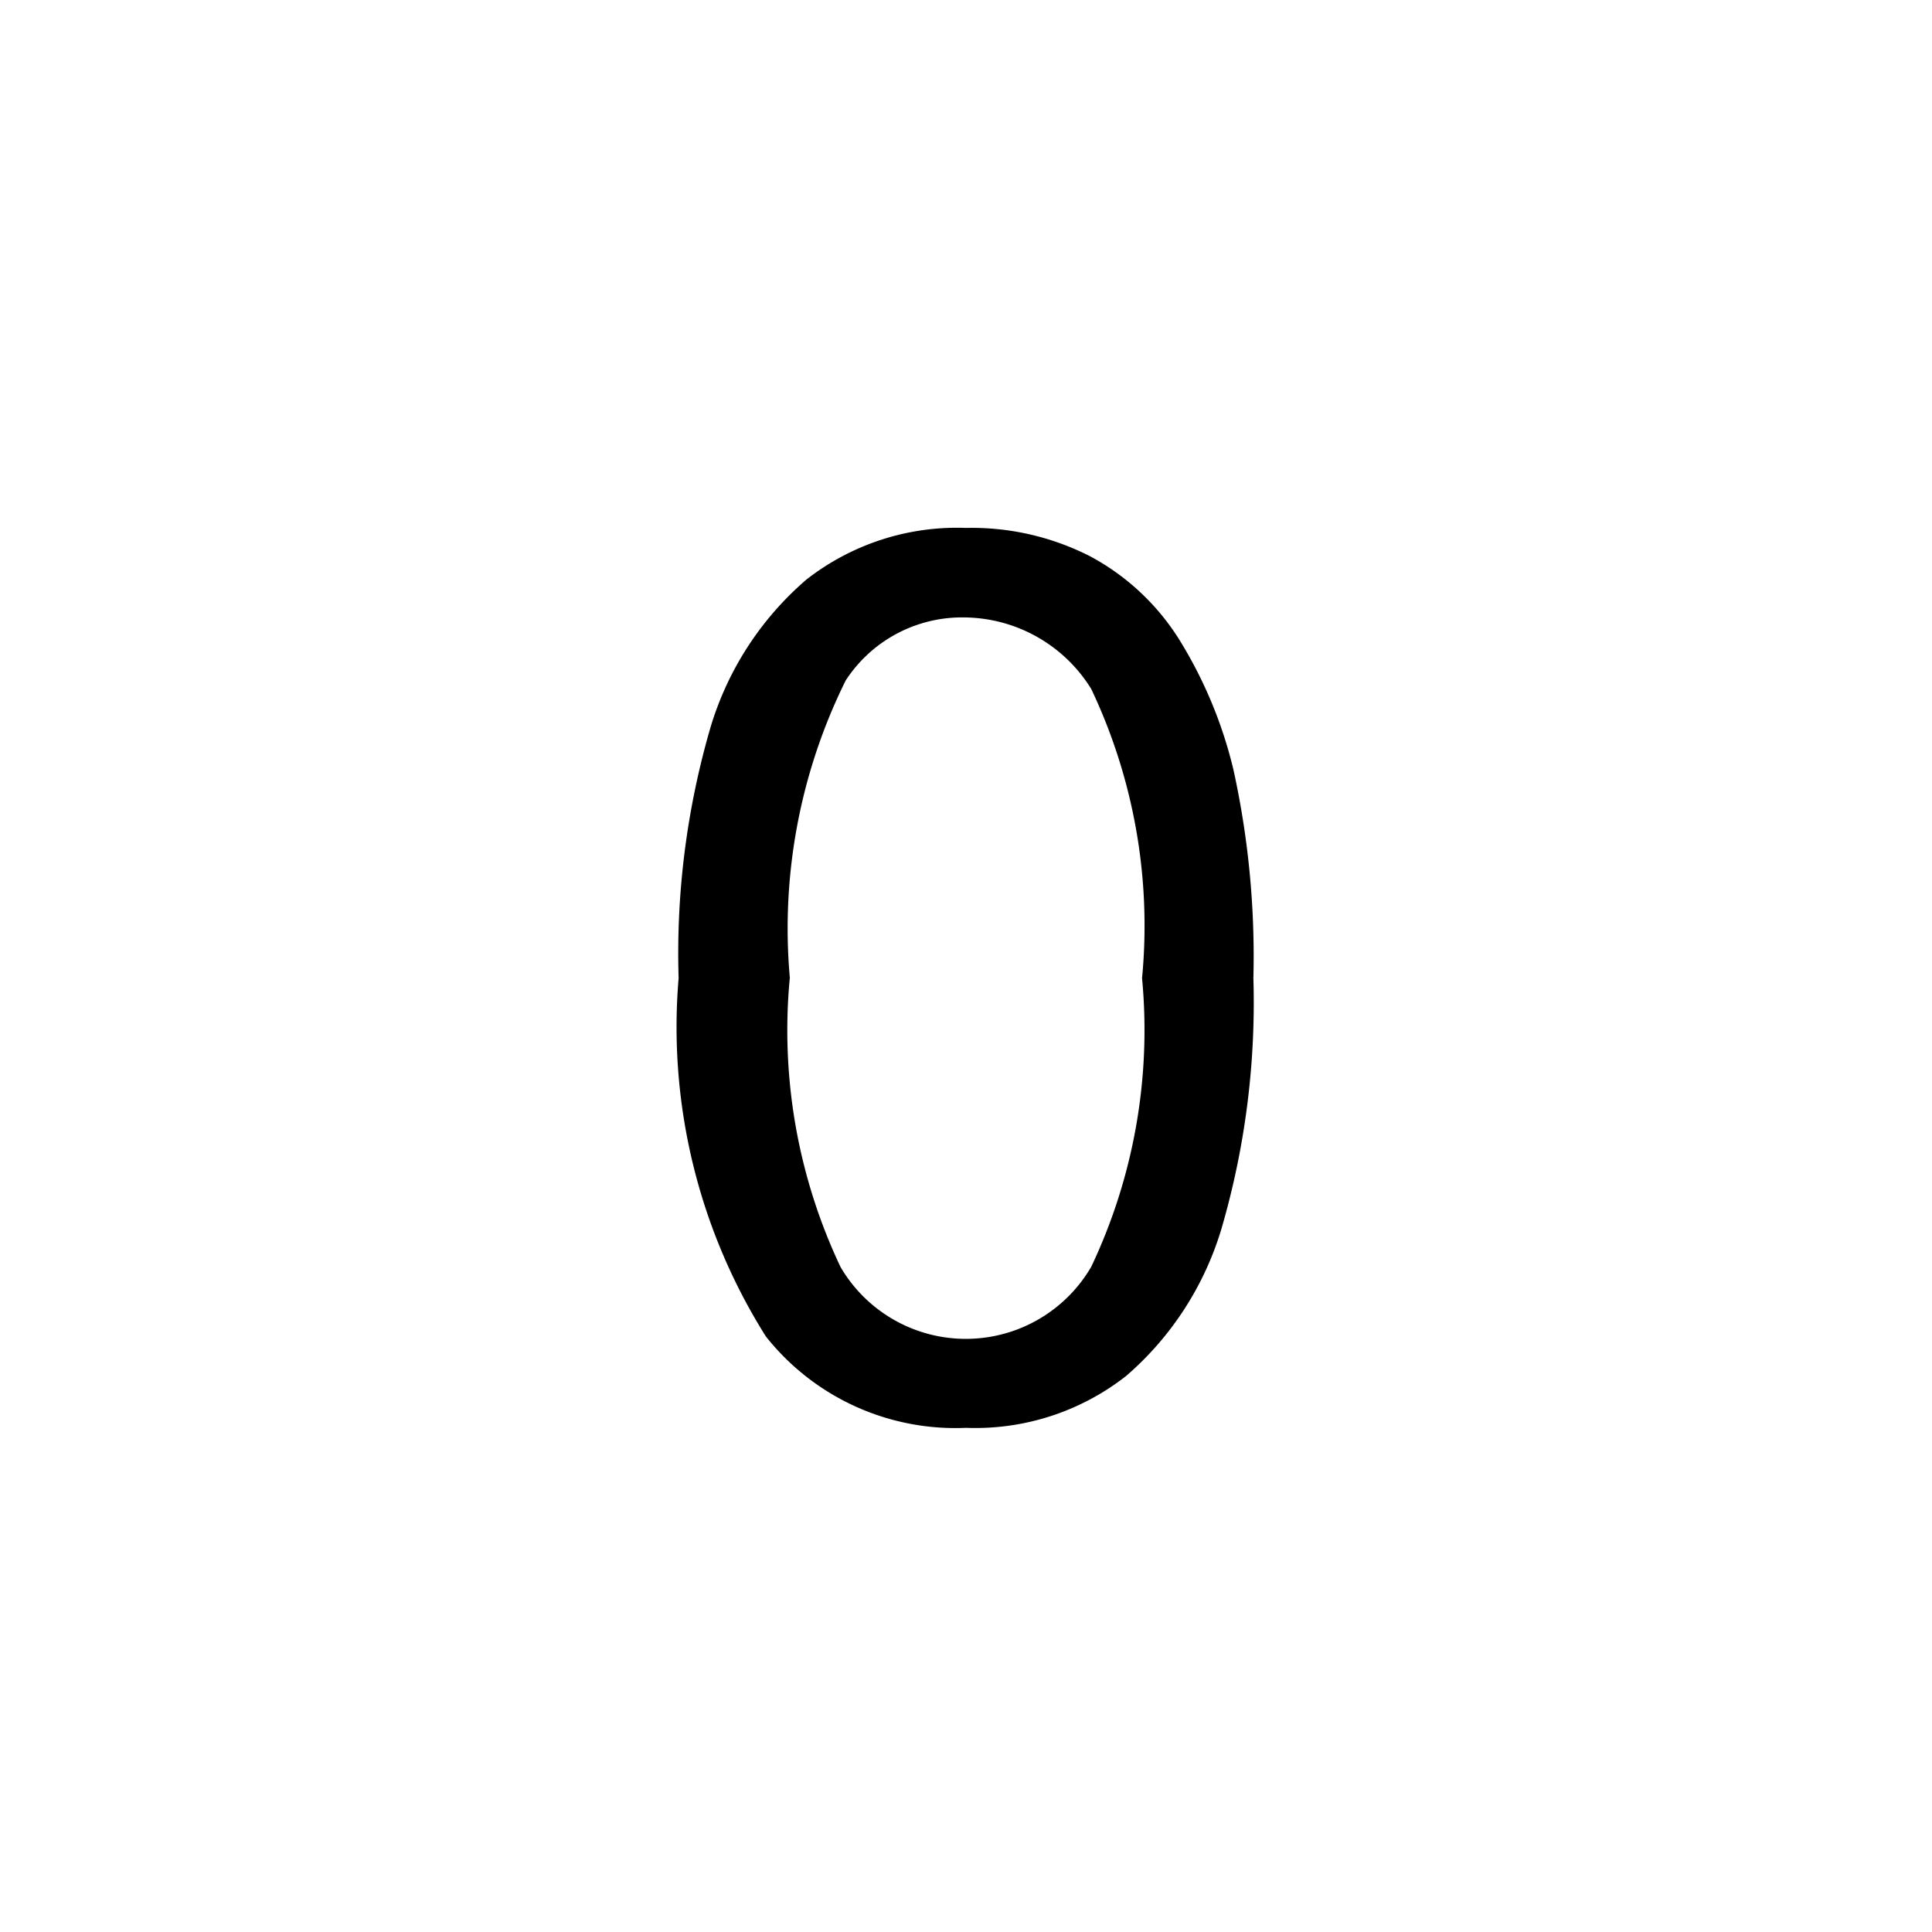 <svg id="e36c4562-6dd5-4694-90bb-44d170334af0" data-name="레이어 1" xmlns="http://www.w3.org/2000/svg" viewBox="0 0 24 24">
  <title>icon</title>
  <path d="M8.43,12.151a10.026,10.026,0,0,1,.399-3.125,3.892,3.892,0,0,1,1.188-1.826,3.037,3.037,0,0,1,1.982-.642,3.236,3.236,0,0,1,1.546.354A2.95,2.95,0,0,1,14.644,7.937a5.485,5.485,0,0,1,.679,1.628,10.797,10.797,0,0,1,.247,2.587,10.033,10.033,0,0,1-.396,3.11A3.888,3.888,0,0,1,13.99,17.092a3.035,3.035,0,0,1-1.99.645,3.003,3.003,0,0,1-2.486-1.135A7.213,7.213,0,0,1,8.43,12.151Zm1.381,0a6.864,6.864,0,0,0,.631,3.589,1.803,1.803,0,0,0,3.114-.004,6.864,6.864,0,0,0,.631-3.585,6.86,6.86,0,0,0-.631-3.592,1.871,1.871,0,0,0-1.572-.889,1.723,1.723,0,0,0-1.479.784A6.938,6.938,0,0,0,9.812,12.151Z"/>
  <rect width="24" height="24" style="fill: none"/>
</svg>
